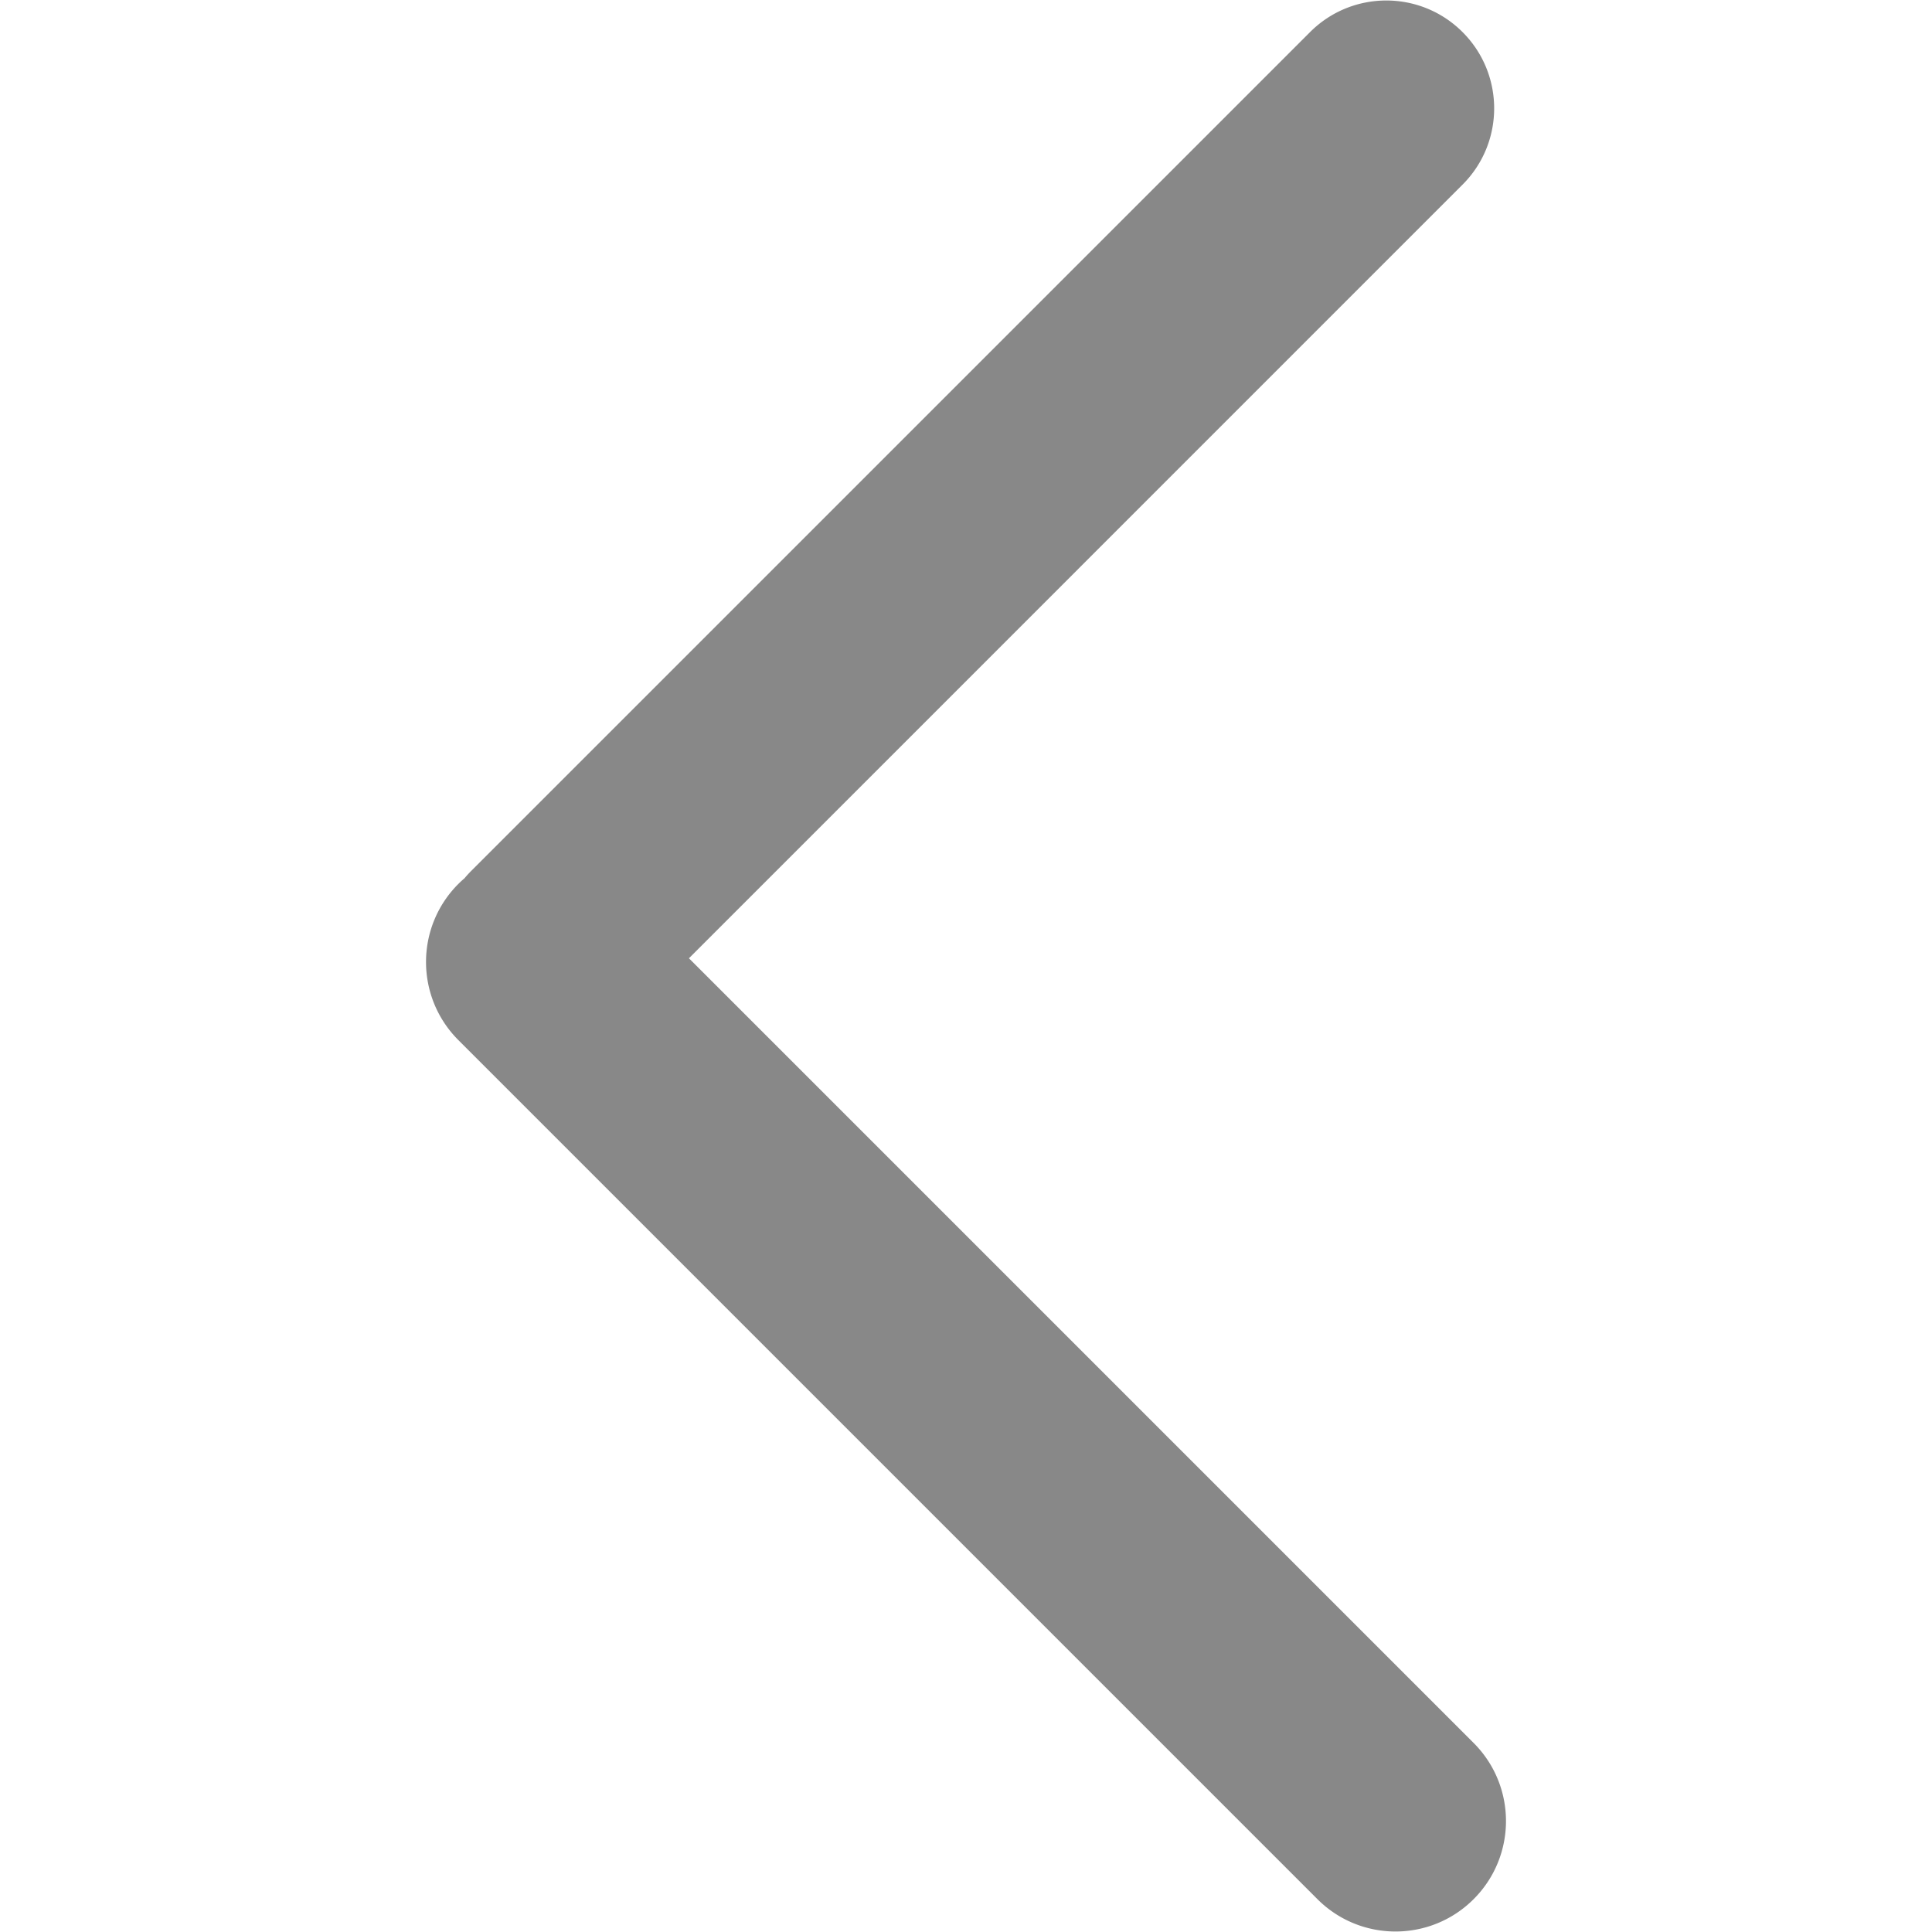 <?xml version="1.0" encoding="utf-8"?>
<svg width="100%" height="100%" xmlns="http://www.w3.org/2000/svg" xmlns:xlink="http://www.w3.org/1999/xlink" viewBox="0 0 1024 1024" preserveAspectRatio="xMidYMid"><path d="M781.052 923.802L365.156 507.907l410.034-410.059c22.331-22.317 22.331-58.505 0-80.836-22.33-22.331-58.507-22.331-80.836 0L249.703 461.649a57.618 57.618 0 0 0-3.484 3.829 59.302 59.302 0 0 0-3.27 3.009c-22.861 22.861-22.861 59.915 0 82.79l455.314 455.314c22.861 22.861 59.929 22.861 82.79 0s22.862-59.928 0.001-82.789z" fill="#888"></path></svg>